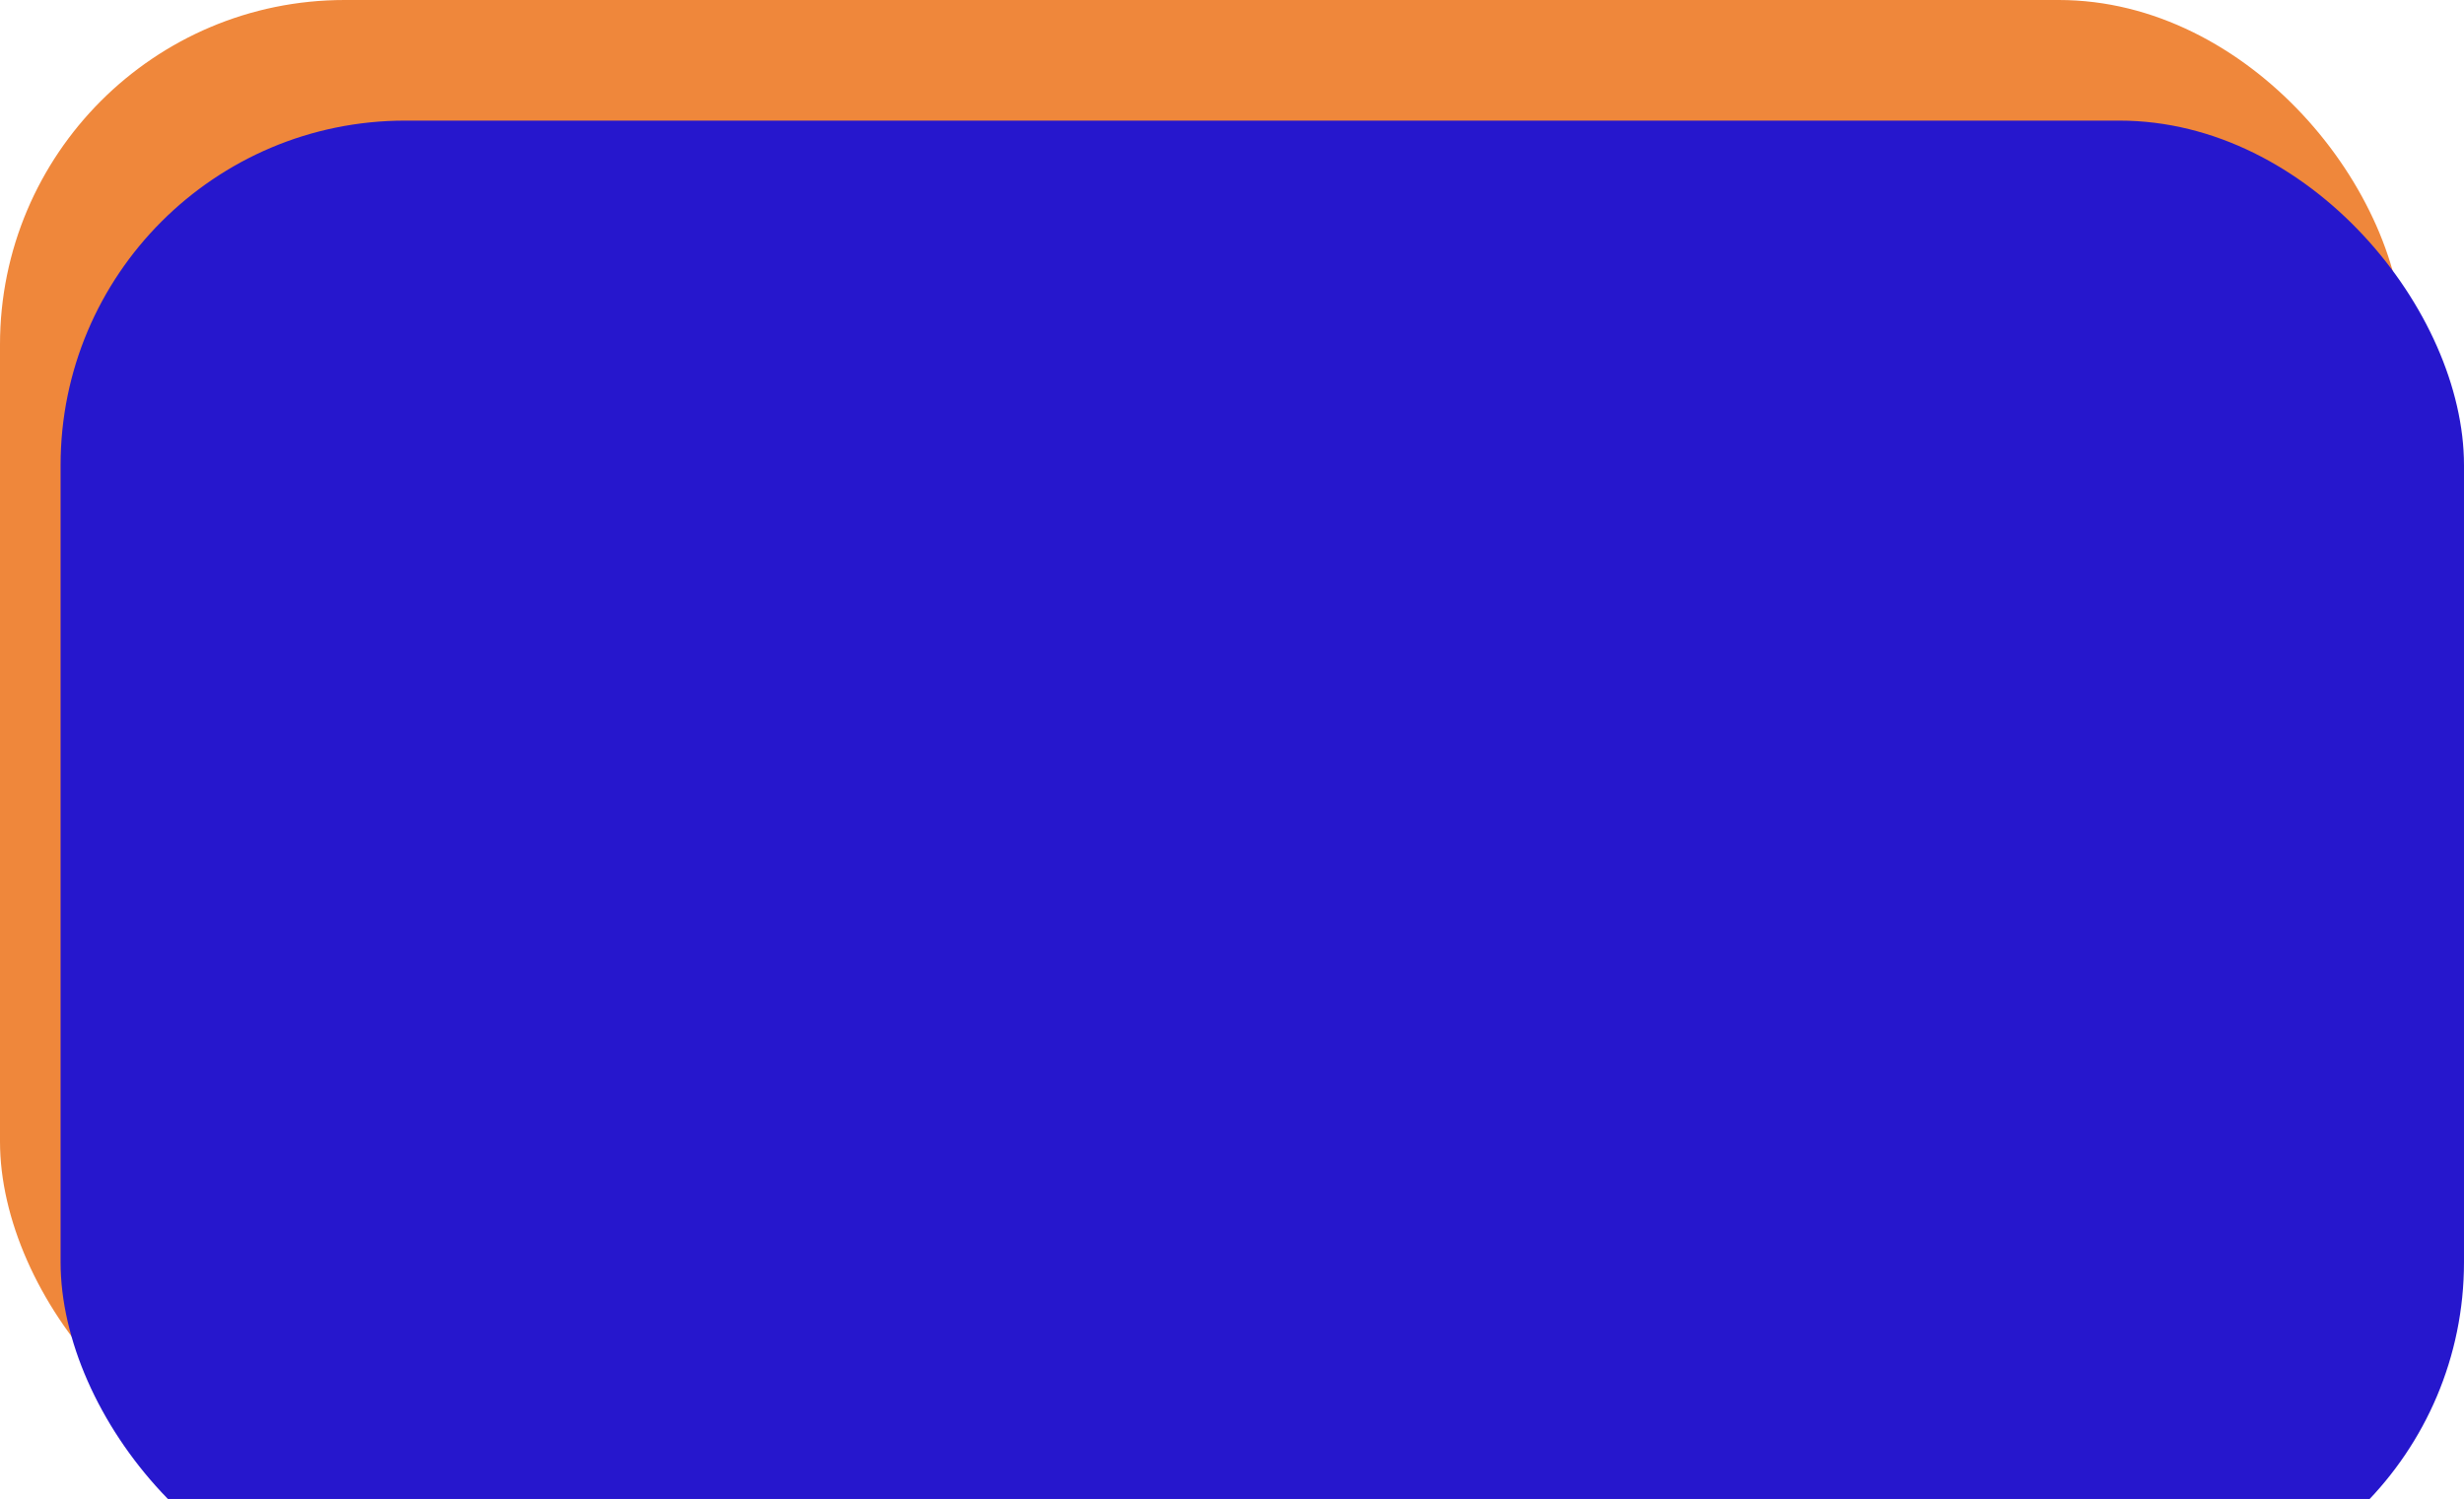 <svg width="143" height="87" viewBox="0 0 143 87" fill="none" xmlns="http://www.w3.org/2000/svg">
<rect width="139.484" height="86.253" rx="20" fill="#EF873B"/>
<g filter="url(#filter0_dd_355_117)">
<rect x="3.516" width="139.484" height="86.253" rx="20" fill="#2617CD"/>
</g>
<defs>
<filter id="filter0_dd_355_117" x="-46.484" y="-45" width="239.484" height="186.253" filterUnits="userSpaceOnUse" color-interpolation-filters="sRGB">
<feFlood flood-opacity="0" result="BackgroundImageFix"/>
<feColorMatrix in="SourceAlpha" type="matrix" values="0 0 0 0 0 0 0 0 0 0 0 0 0 0 0 0 0 0 127 0" result="hardAlpha"/>
<feOffset dy="2"/>
<feGaussianBlur stdDeviation="3"/>
<feComposite in2="hardAlpha" operator="out"/>
<feColorMatrix type="matrix" values="0 0 0 0 0.51 0 0 0 0 0.663 0 0 0 0 0.737 0 0 0 0.08 0"/>
<feBlend mode="normal" in2="BackgroundImageFix" result="effect1_dropShadow_355_117"/>
<feColorMatrix in="SourceAlpha" type="matrix" values="0 0 0 0 0 0 0 0 0 0 0 0 0 0 0 0 0 0 127 0" result="hardAlpha"/>
<feOffset dy="5"/>
<feGaussianBlur stdDeviation="25"/>
<feComposite in2="hardAlpha" operator="out"/>
<feColorMatrix type="matrix" values="0 0 0 0 0 0 0 0 0 0.263 0 0 0 0 0.396 0 0 0 0.08 0"/>
<feBlend mode="normal" in2="effect1_dropShadow_355_117" result="effect2_dropShadow_355_117"/>
<feBlend mode="normal" in="SourceGraphic" in2="effect2_dropShadow_355_117" result="shape"/>
</filter>
</defs>
</svg>

